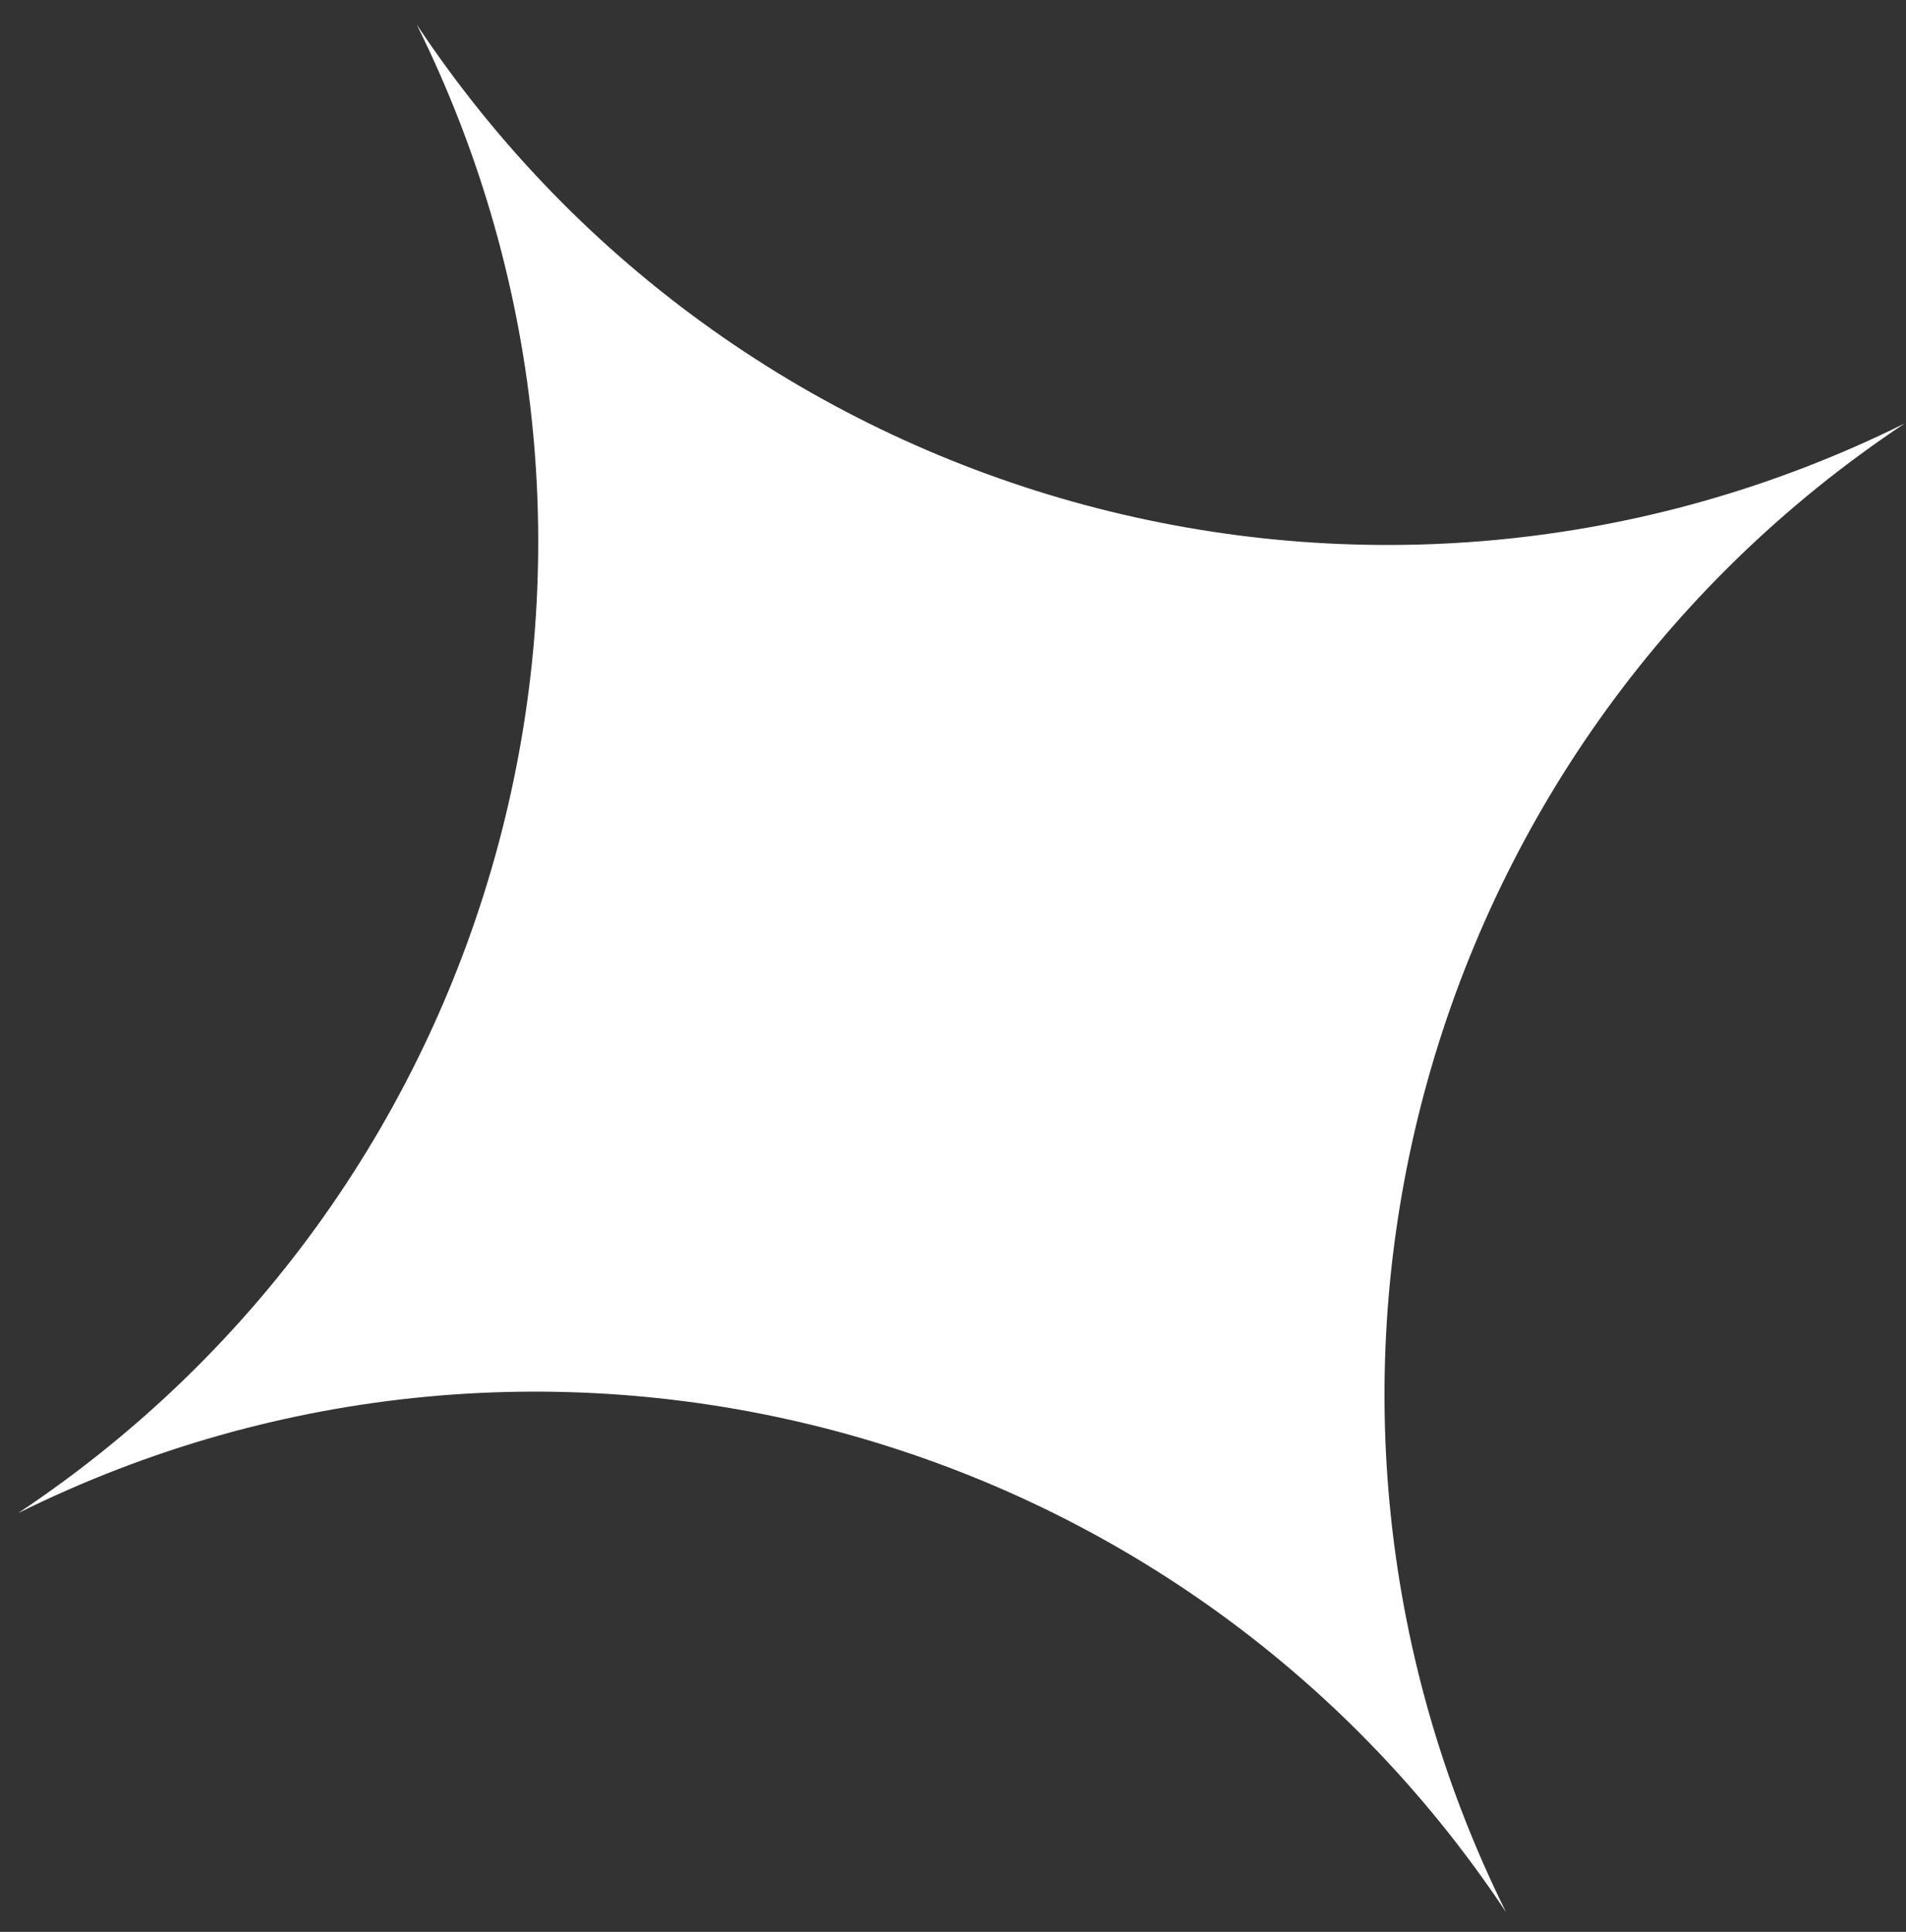 <svg width="76" height="77" viewBox="0 0 76 77" fill="none" xmlns="http://www.w3.org/2000/svg">
<rect x="0" y="0" width="76" height="77" fill="#333333" stroke="none"/>
<path d="M16.616 0.978C29.569 20.463 54.99 27.274 75.95 16.876C56.465 29.829 49.653 55.25 60.051 76.21C47.099 56.725 21.677 49.913 0.718 60.311C20.203 47.359 27.014 21.937 16.616 0.978Z" fill="white"/>
</svg>
